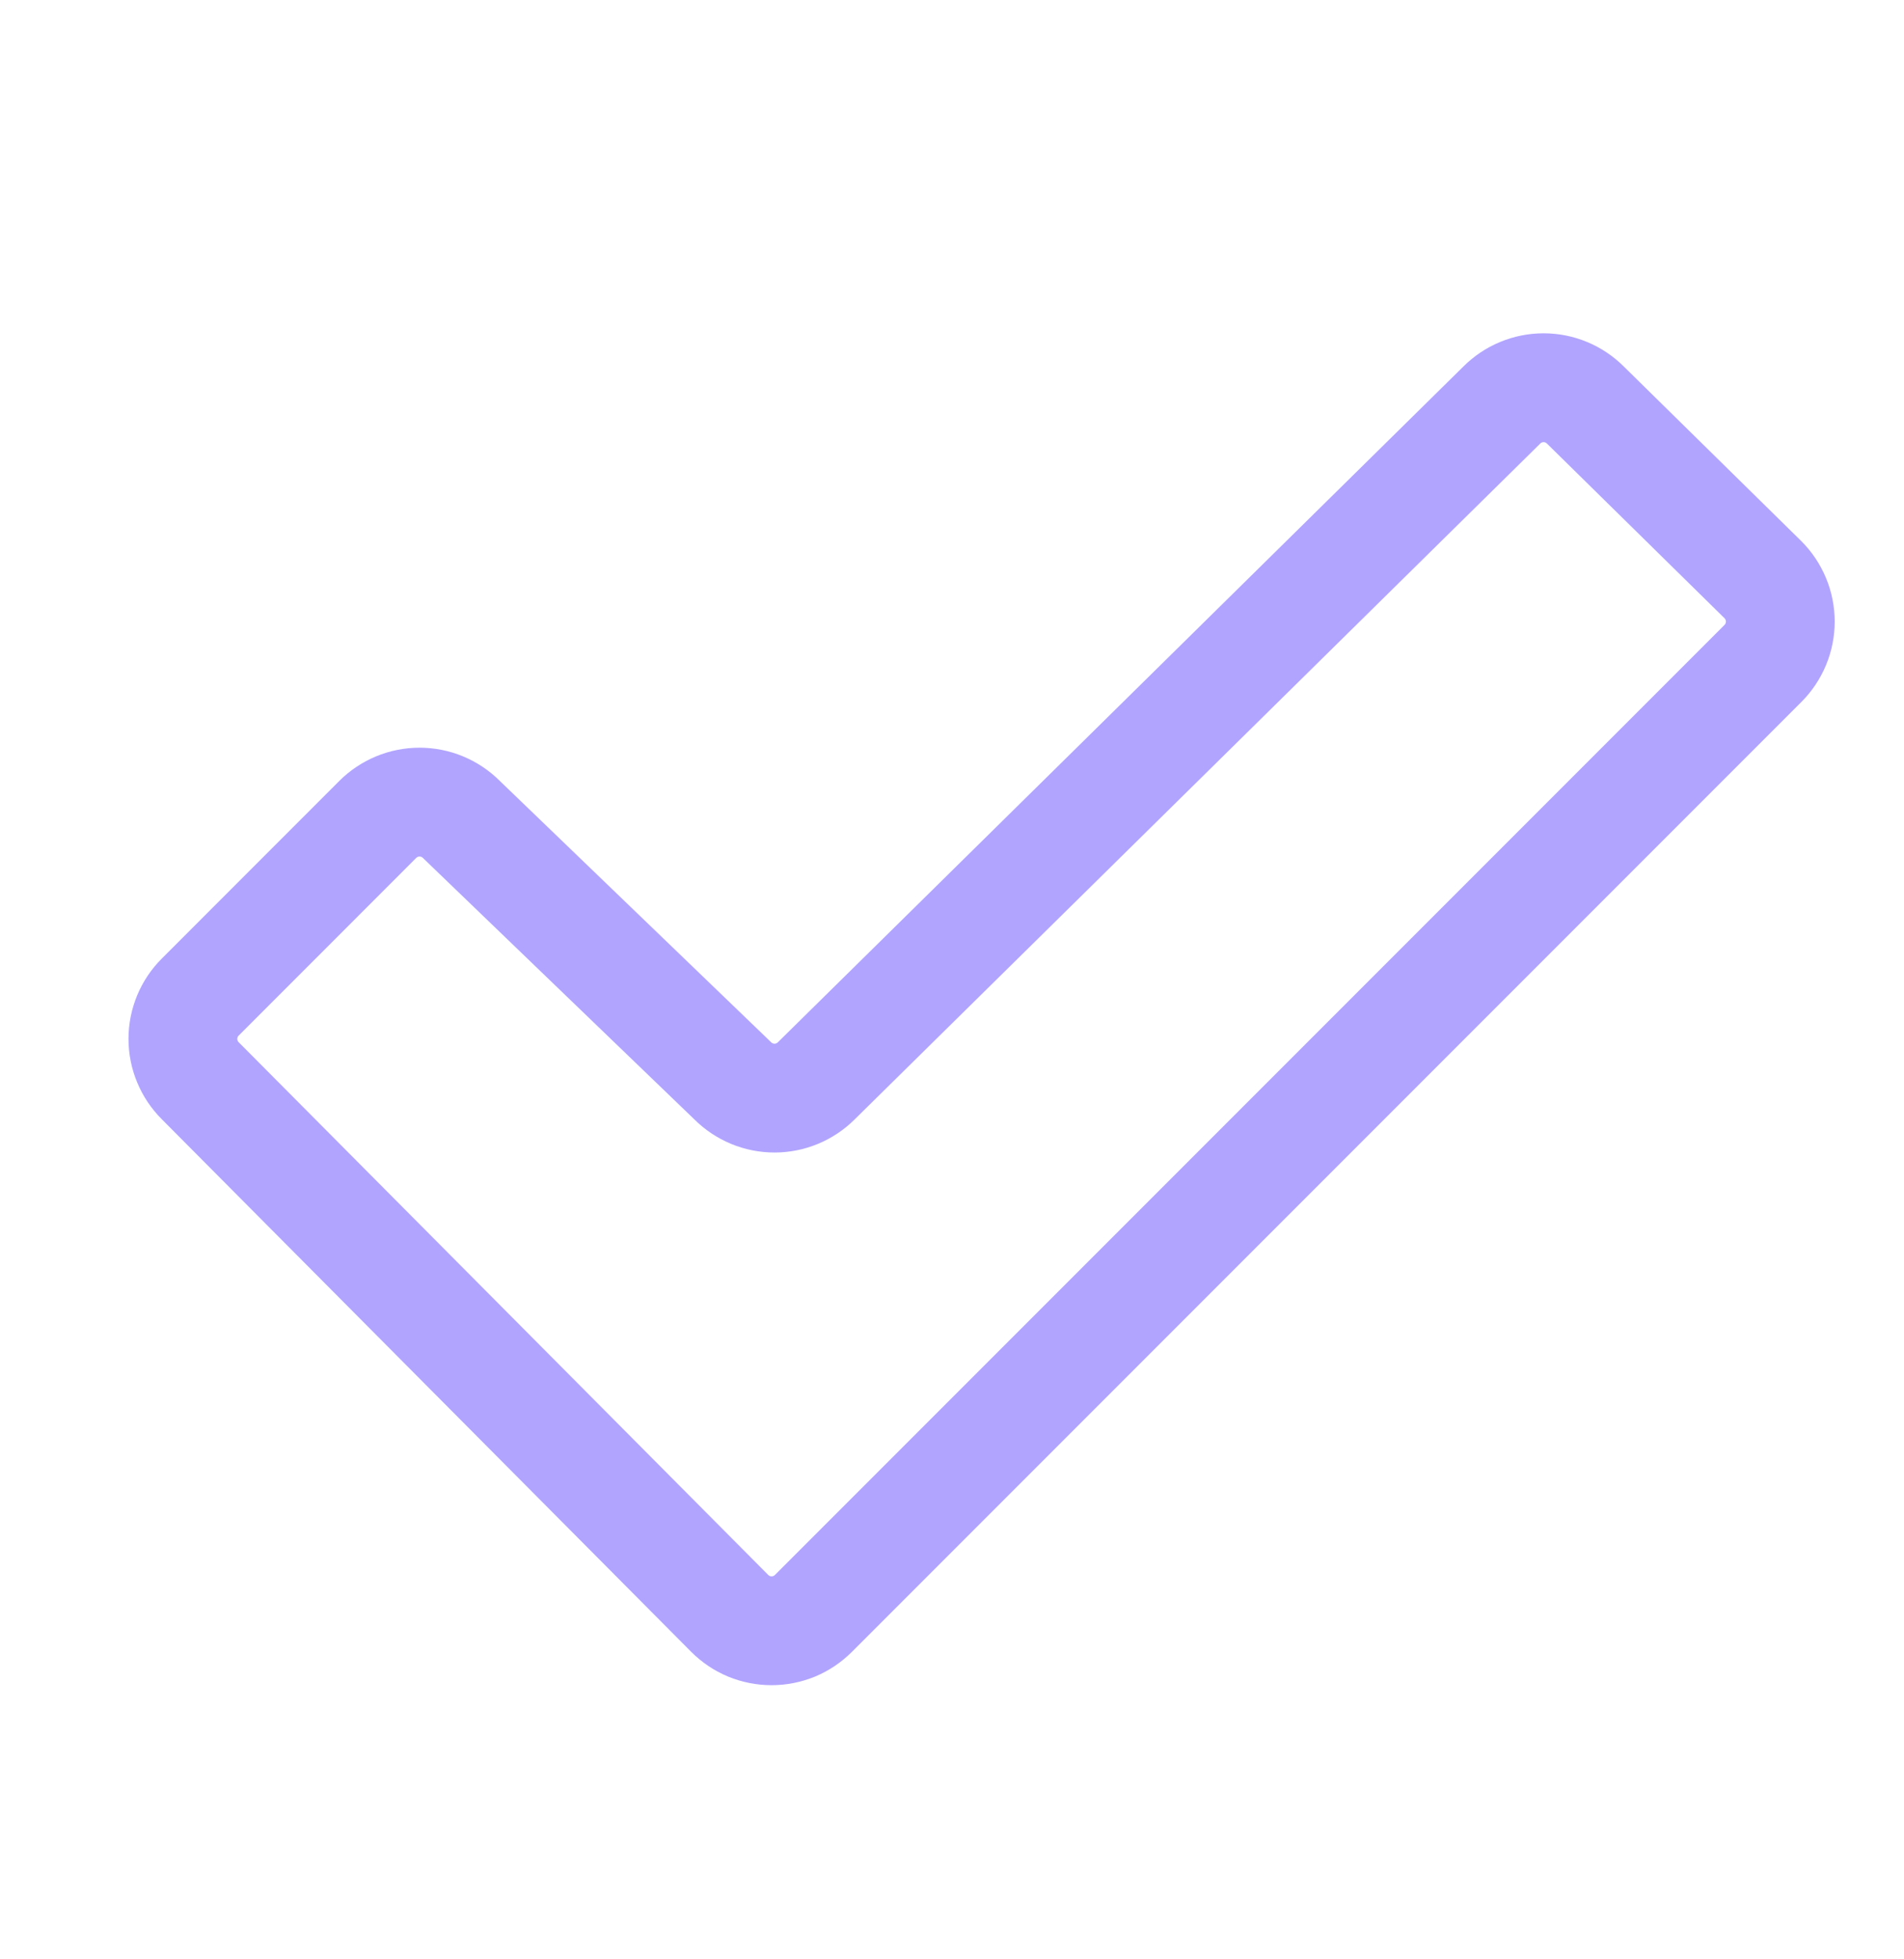 <svg width="35" height="36" viewBox="0 0 35 36" fill="none" xmlns="http://www.w3.org/2000/svg">
<path d="M13.468 19.857C13.569 19.958 13.689 20.038 13.821 20.093C13.953 20.148 14.095 20.176 14.238 20.176C14.38 20.176 14.522 20.148 14.654 20.093C14.786 20.038 14.906 19.958 15.007 19.857L27.606 7.443C27.707 7.342 27.826 7.262 27.959 7.207C28.091 7.152 28.232 7.124 28.375 7.124C28.518 7.124 28.659 7.152 28.791 7.207C28.923 7.262 29.043 7.342 29.144 7.443L32.407 10.651C32.508 10.752 32.588 10.872 32.643 11.004C32.698 11.136 32.726 11.278 32.726 11.421C32.726 11.563 32.698 11.705 32.643 11.837C32.588 11.969 32.508 12.089 32.407 12.19L14.953 29.644C14.851 29.745 14.732 29.826 14.6 29.881C14.467 29.935 14.326 29.963 14.183 29.963C14.04 29.963 13.899 29.935 13.767 29.881C13.635 29.826 13.515 29.745 13.414 29.644L3.681 19.857C3.477 19.653 3.362 19.377 3.362 19.088C3.362 18.8 3.477 18.523 3.681 18.32L6.943 15.057C7.044 14.956 7.164 14.876 7.296 14.821C7.428 14.766 7.57 14.738 7.712 14.738C7.855 14.738 7.997 14.766 8.129 14.821C8.261 14.876 8.381 14.956 8.482 15.057L13.468 19.857Z" stroke="#B1A4FF" stroke-width="2" stroke-linecap="round" stroke-linejoin="round"/>
</svg>
